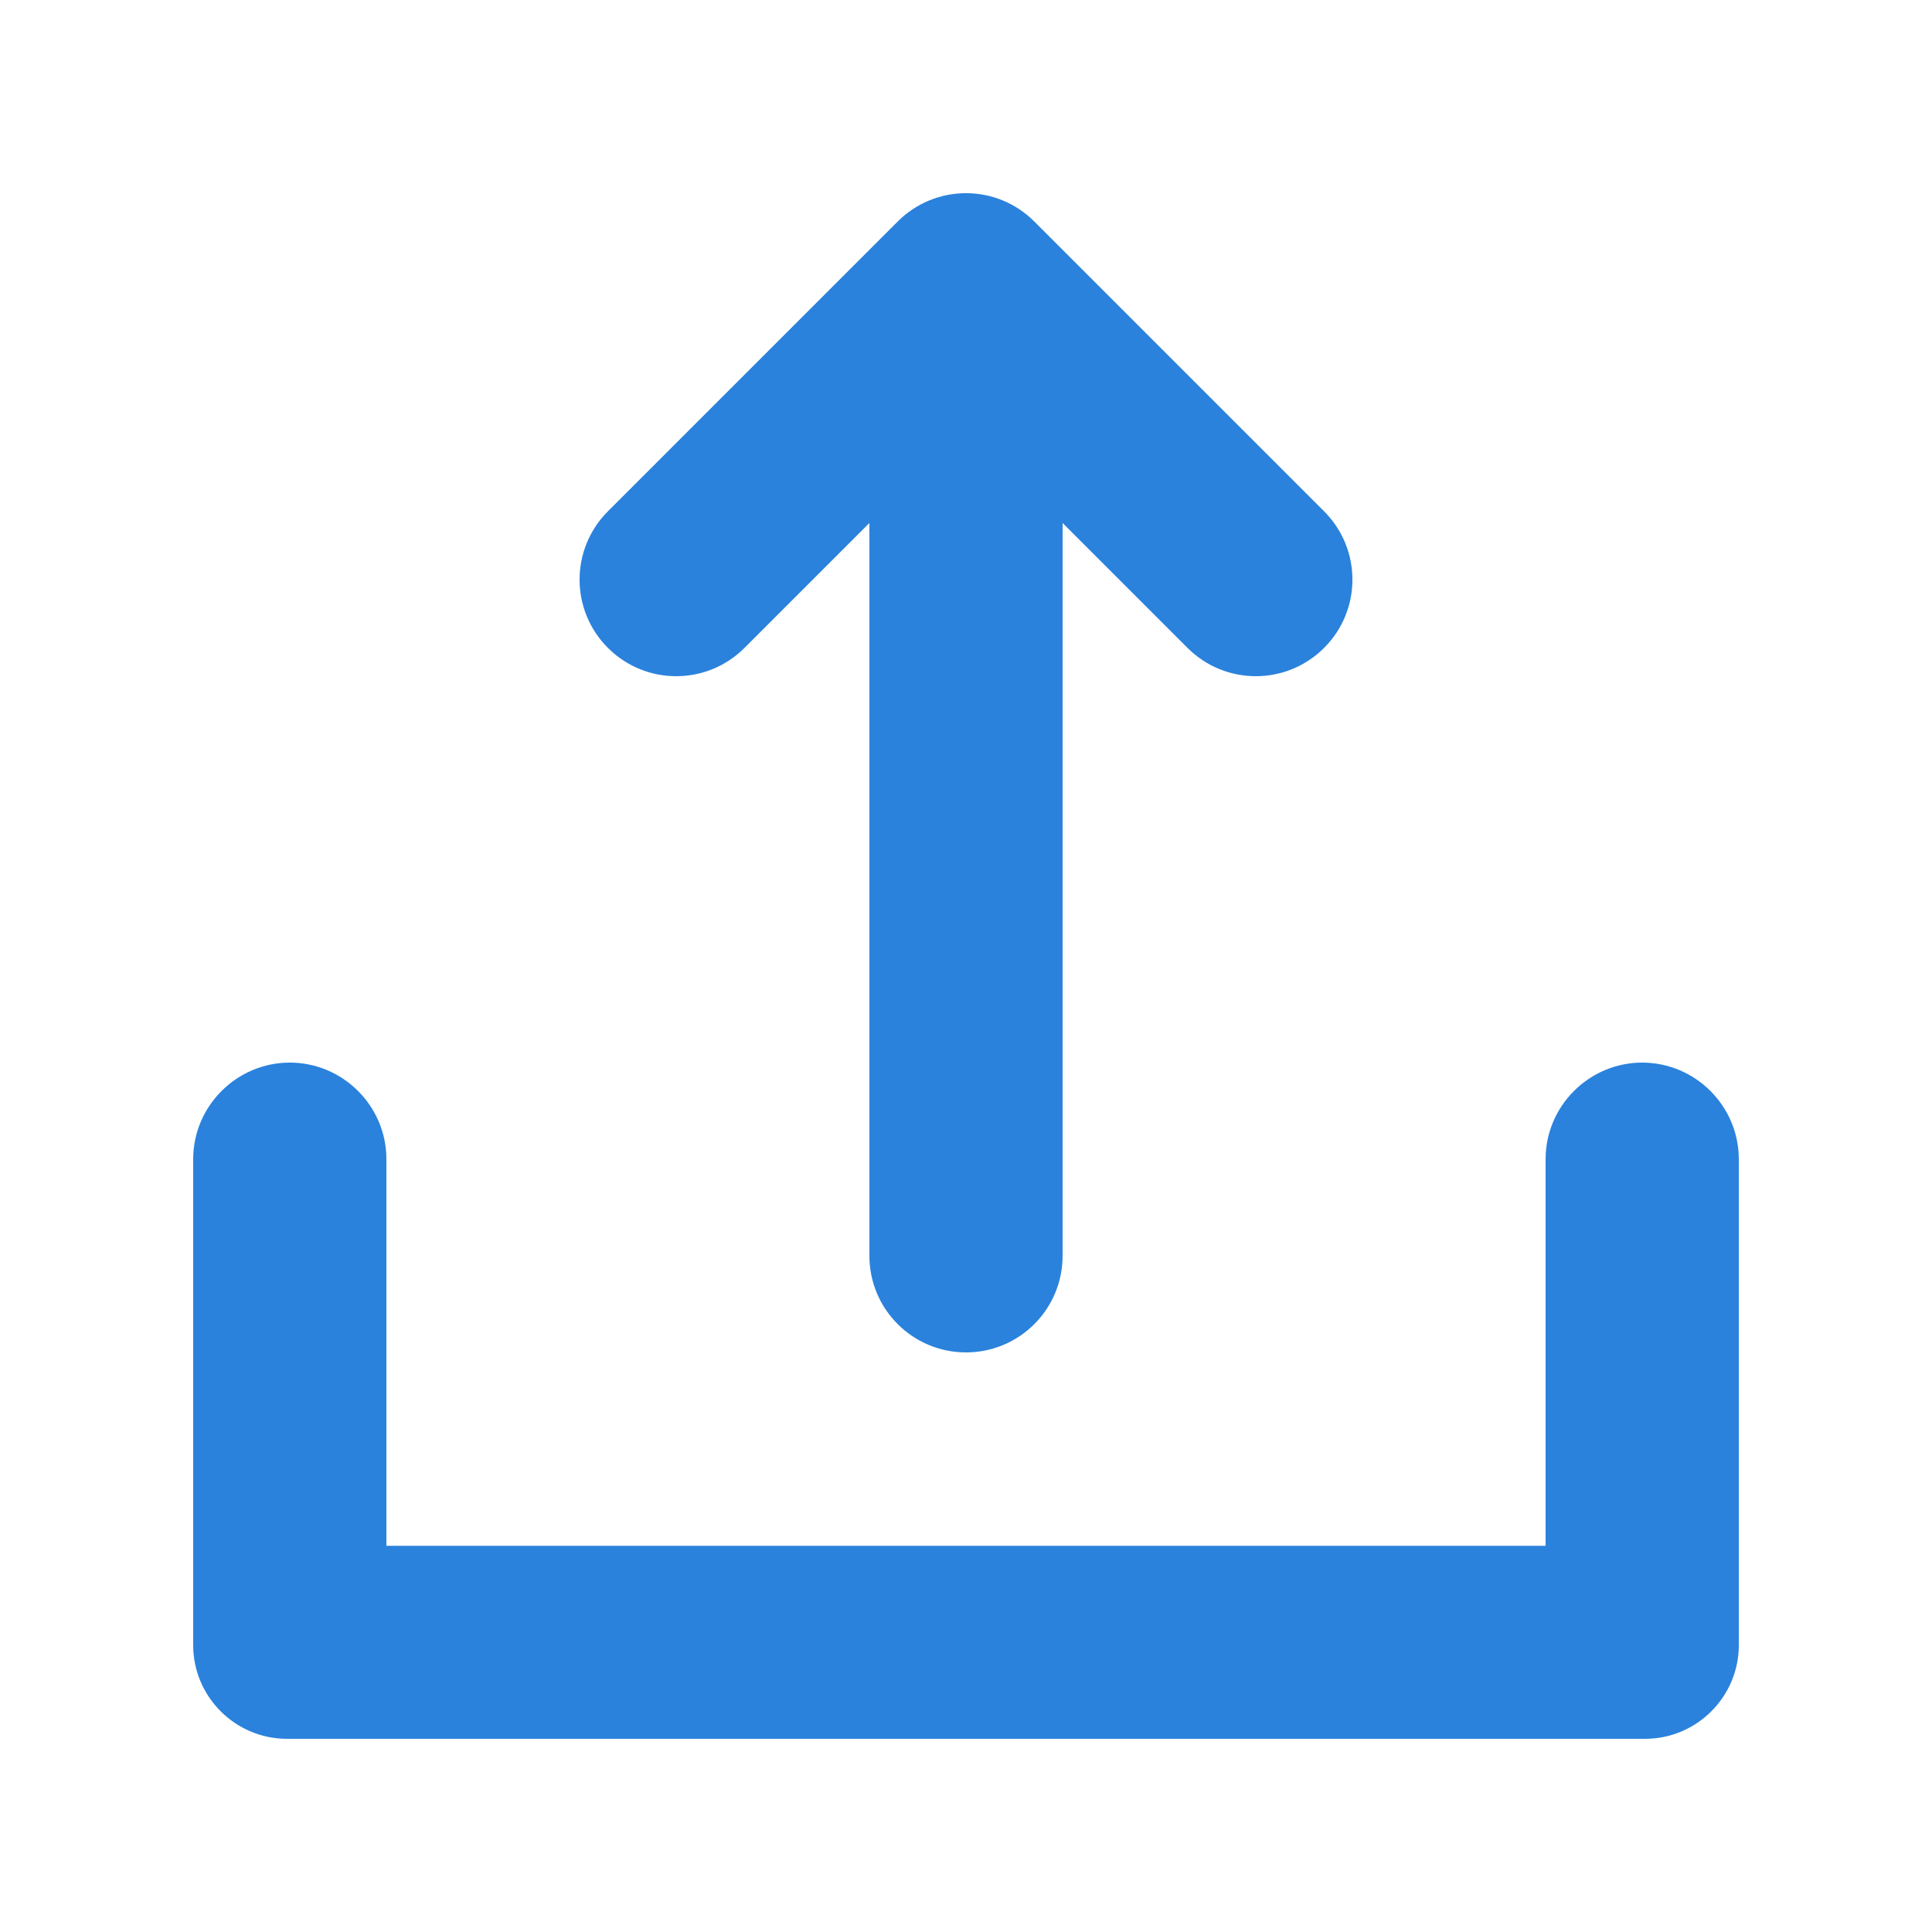 <?xml version="1.0" encoding="UTF-8" standalone="no"?>
<svg width="20px" height="20px" viewBox="0 0 20 20" version="1.1" xmlns="http://www.w3.org/2000/svg" xmlns:xlink="http://www.w3.org/1999/xlink" xmlns:sketch="http://www.bohemiancoding.com/sketch/ns">
    <!-- Generator: Sketch 3.3.3 (12072) - http://www.bohemiancoding.com/sketch -->
    <title>发布hover</title>
    <desc>Created with Sketch.</desc>
    <defs></defs>
    <g id="v2" stroke="none" stroke-width="1" fill="none" fill-rule="evenodd" sketch:type="MSPage">
        <g id="协作icons" sketch:type="MSArtboardGroup" transform="translate(-280, -218)">
            <g id="文件区-icon-+-文件区" sketch:type="MSLayerGroup" transform="translate(22, 170)">
                <g id="文件区-icon" transform="translate(0, 30)"></g>
            </g>
            <g id="Group" sketch:type="MSLayerGroup" transform="translate(40, 40)"></g>
            <path d="M290.707,220.293 L293.707,223.293 C294.098,223.684 294.098,224.316 293.707,224.707 C293.512,224.902 293.256,225 293,225 C292.744,225 292.488,224.902 292.293,224.707 L291,223.414 L291,231 C291,231.552 290.553,232 290,232 C289.447,232 289,231.552 289,231 L289,223.414 L287.707,224.707 C287.512,224.902 287.256,225 287,225 C286.744,225 286.488,224.902 286.293,224.707 C285.902,224.316 285.902,223.684 286.293,223.293 L289.293,220.293 C289.684,219.902 290.316,219.902 290.707,220.293 Z M296,229.999 L296,234.002 L284,234.002 L284,229.999 C284,229.45 283.55,229 283,229 C282.45,229 282,229.45 282,229.999 L282,235.032 C282,235.564 282.436,236 282.969,236 L297.031,236 C297.564,236 298,235.564 298,235.032 L298,229.999 C298,229.45 297.55,229 297,229 C296.45,229 296,229.45 296,229.999 Z" id="Fill-1-Copy-8" fill="#2A82DC" sketch:type="MSShapeGroup"></path>
        </g>
    </g>
</svg>